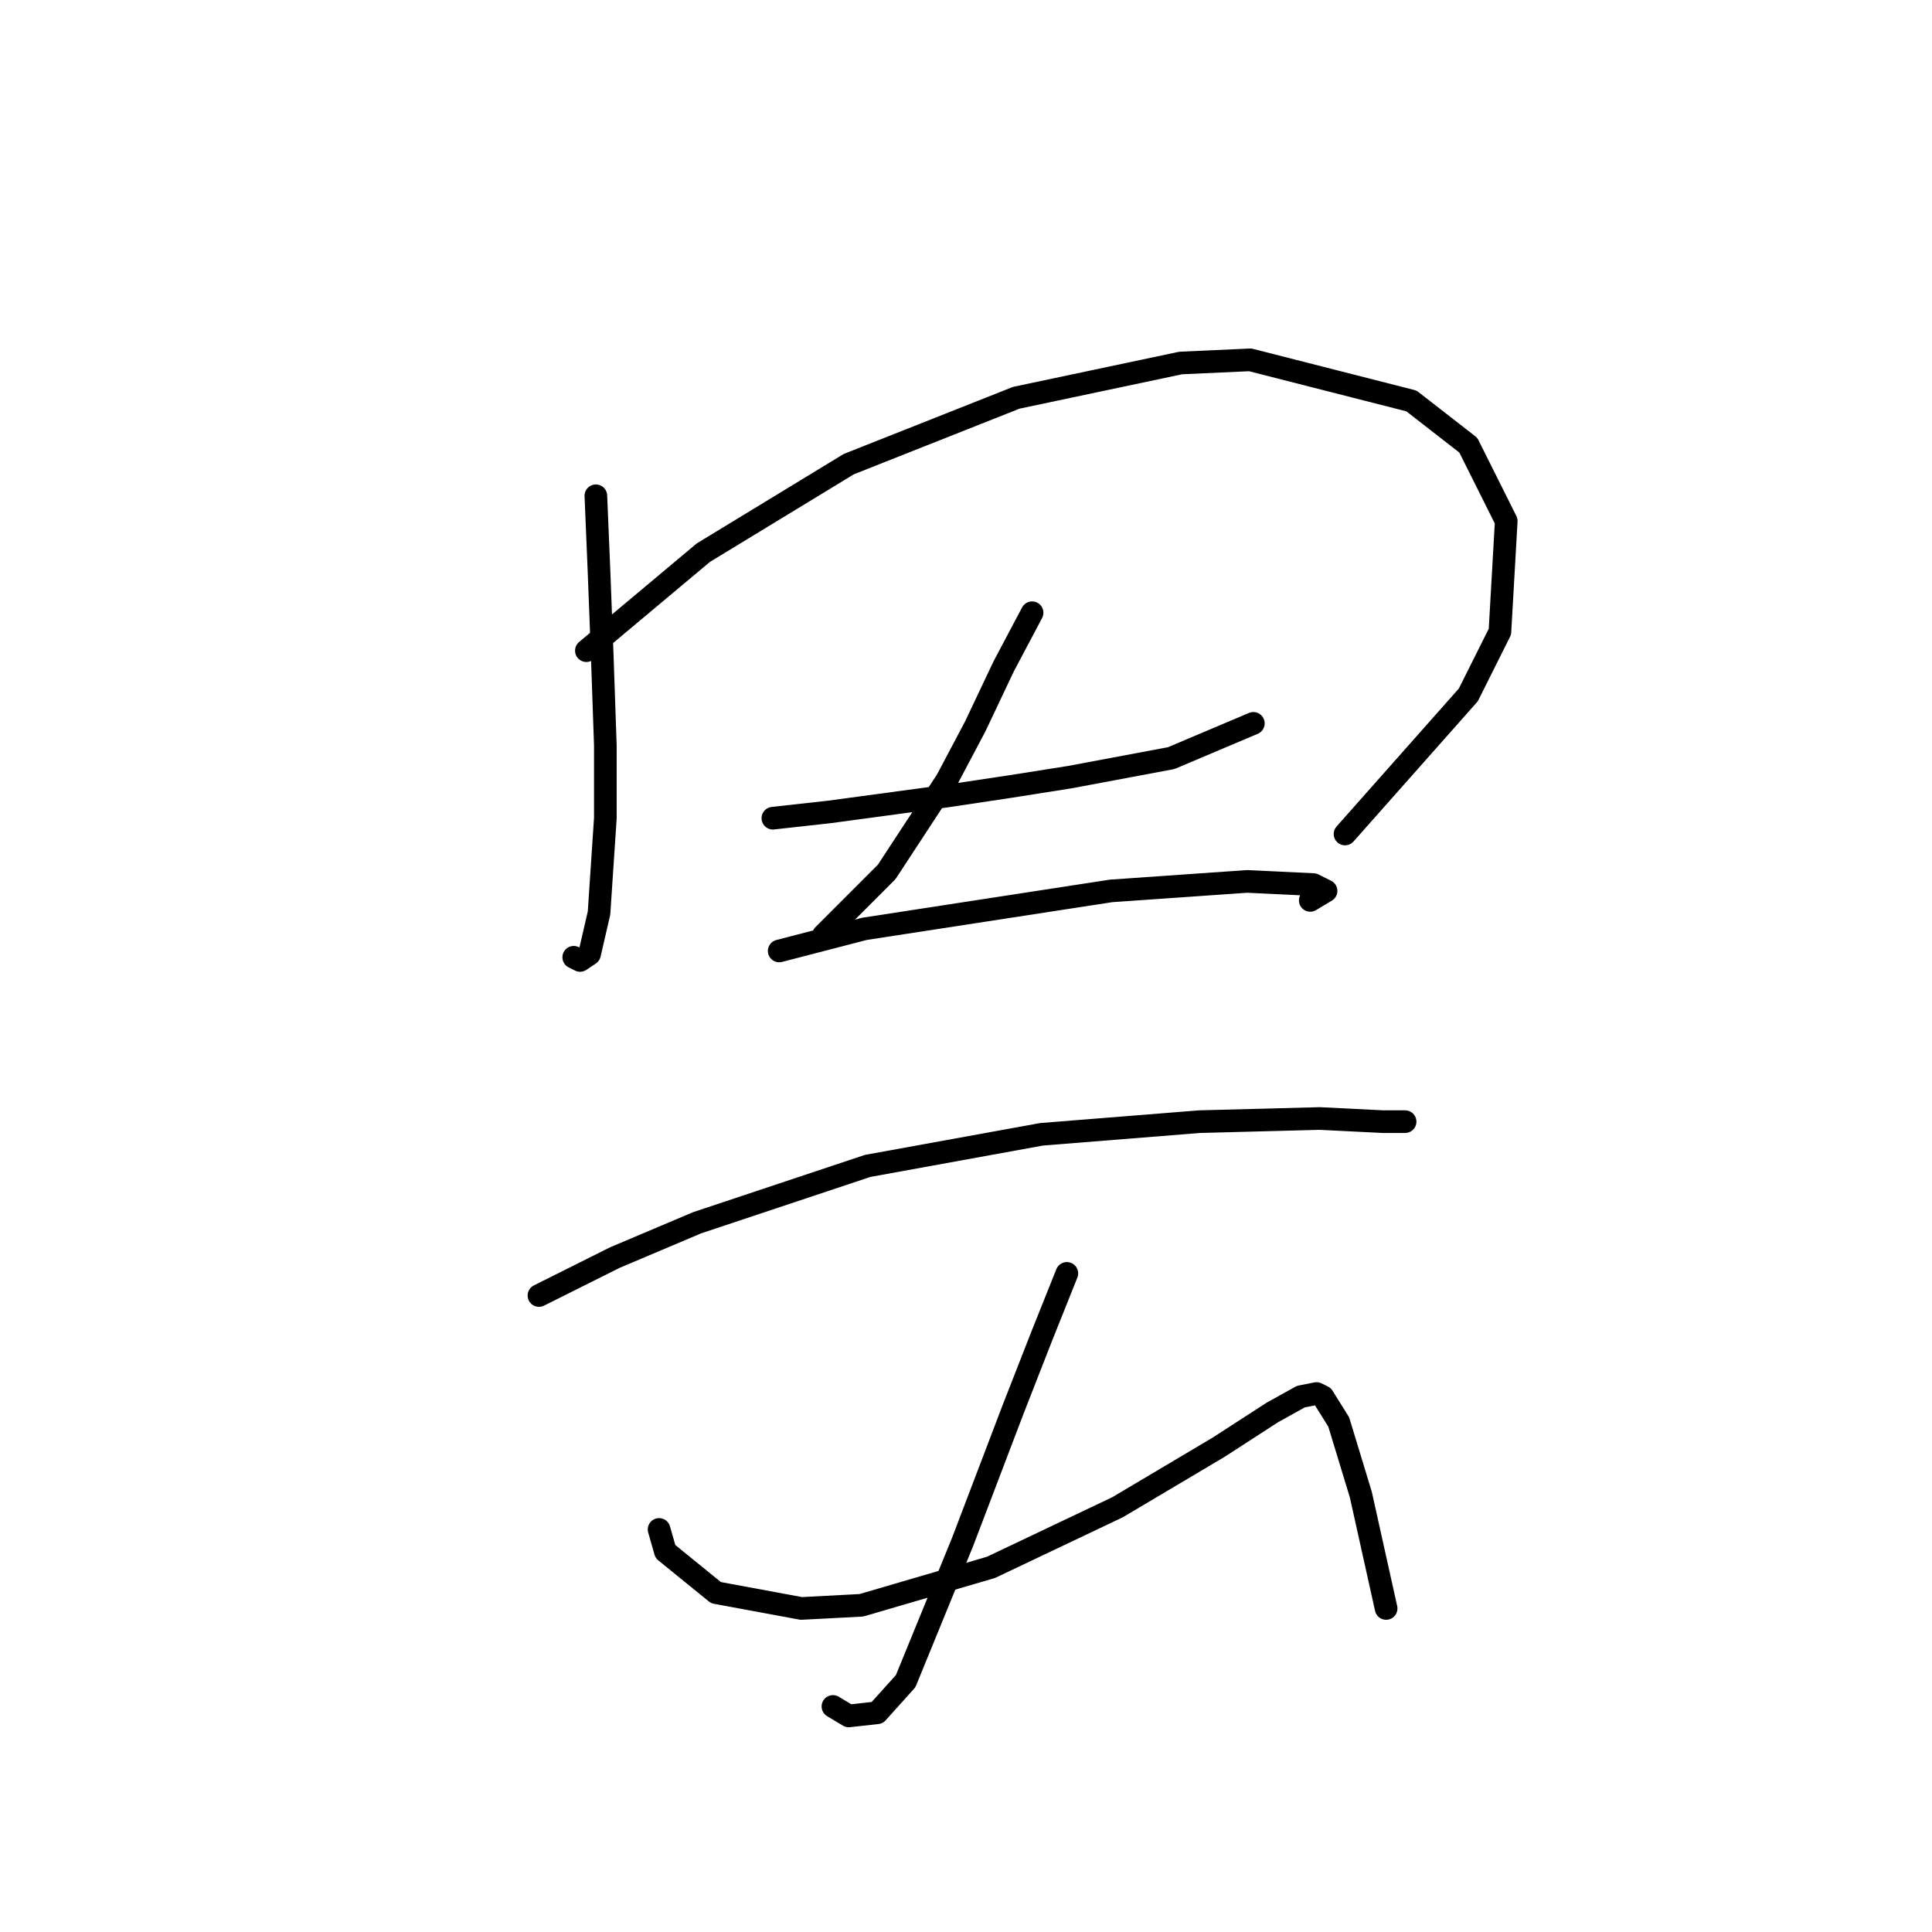 <?xml version="1.0" standalone="no"?>
    <svg width="256" height="256" xmlns="http://www.w3.org/2000/svg" version="1.1">
    <polyline stroke="black" stroke-width="3" stroke-linecap="round" fill="transparent" stroke-linejoin="round" points="78.955 65.692 79.374 75.744 79.792 86.635 80.211 98.782 80.211 108.415 79.374 120.981 78.117 126.426 76.86 127.264 76.023 126.845 76.023 126.845 " />
        <polyline stroke="black" stroke-width="3" stroke-linecap="round" fill="transparent" stroke-linejoin="round" points="77.698 86.216 93.196 73.231 112.463 61.503 134.663 52.707 156.443 48.1 165.658 47.681 187.02 53.126 194.559 58.99 199.585 69.043 198.748 83.703 194.559 92.08 178.224 110.51 178.224 110.51 " />
        <polyline stroke="black" stroke-width="3" stroke-linecap="round" fill="transparent" stroke-linejoin="round" points="102.411 108.415 109.95 107.578 125.448 105.483 133.825 104.227 141.783 102.97 155.187 100.457 166.077 95.85 166.077 95.85 " />
        <polyline stroke="black" stroke-width="3" stroke-linecap="round" fill="transparent" stroke-linejoin="round" points="136.757 81.19 132.987 88.31 129.217 96.268 125.448 103.389 117.489 115.536 112.463 120.562 109.112 123.913 109.112 123.913 " />
        <polyline stroke="black" stroke-width="3" stroke-linecap="round" fill="transparent" stroke-linejoin="round" points="103.248 126.007 114.557 123.075 147.228 118.049 165.239 116.792 174.035 117.211 175.71 118.049 173.616 119.306 173.616 119.306 " />
        <polyline stroke="black" stroke-width="3" stroke-linecap="round" fill="transparent" stroke-linejoin="round" points="71.415 171.663 81.468 166.636 92.358 162.029 114.976 154.489 138.013 150.301 158.956 148.625 174.873 148.207 183.25 148.625 186.182 148.625 186.182 148.625 " />
        <polyline stroke="black" stroke-width="3" stroke-linecap="round" fill="transparent" stroke-linejoin="round" points="141.364 168.731 138.013 177.108 134.244 186.741 127.542 204.333 120.003 222.763 116.233 226.952 112.463 227.37 110.369 226.114 110.369 226.114 " />
        <polyline stroke="black" stroke-width="3" stroke-linecap="round" fill="transparent" stroke-linejoin="round" points="87.332 202.658 88.17 205.59 94.871 211.035 106.18 213.129 114.139 212.71 131.312 207.684 148.066 199.726 161.469 191.768 168.59 187.16 172.36 185.066 174.454 184.647 175.292 185.066 177.386 188.417 180.318 198.051 183.669 213.129 183.669 213.129 " />
        </svg>
